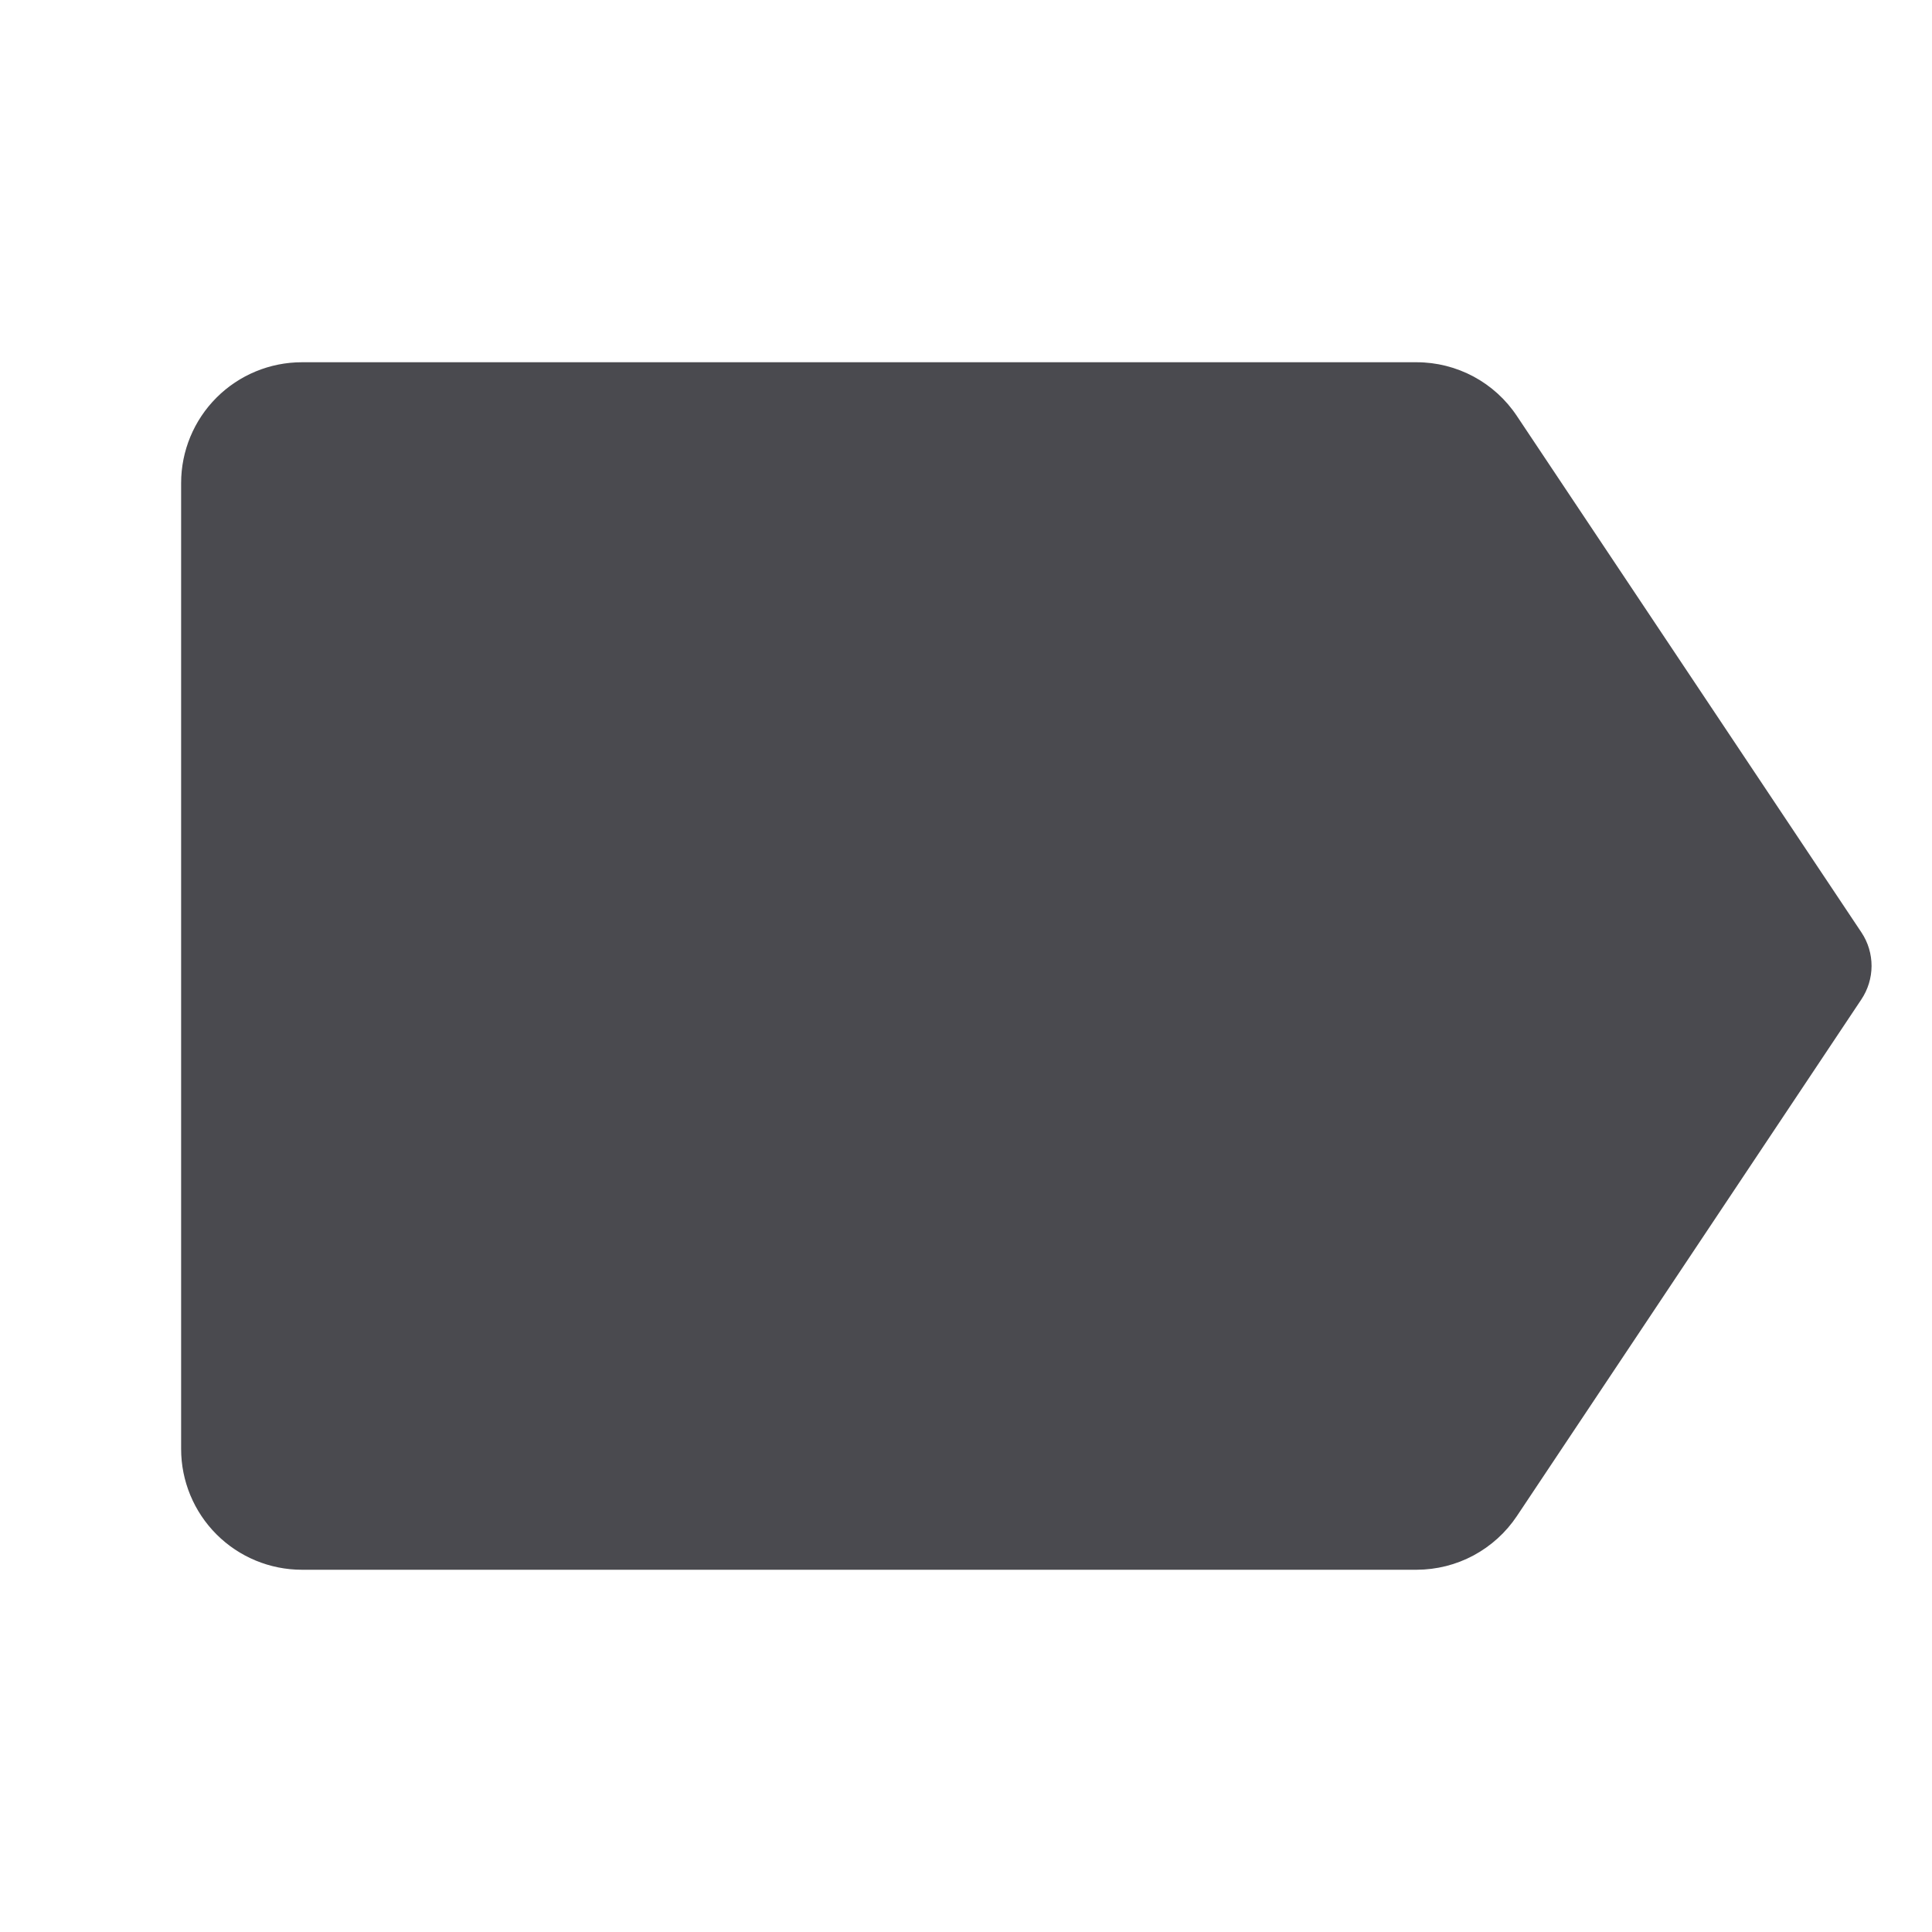 <svg width="32" height="32" viewBox="0 0 32 32" fill="none" xmlns="http://www.w3.org/2000/svg">
<path d="M30.832 15.445L25.125 6.891C24.943 6.617 24.697 6.393 24.407 6.237C24.117 6.082 23.794 6 23.465 6H5C4.47 6 3.961 6.211 3.586 6.586C3.211 6.961 3 7.47 3 8V24C3 24.53 3.211 25.039 3.586 25.414C3.961 25.789 4.47 26 5 26H23.465C23.794 25.999 24.117 25.918 24.406 25.763C24.696 25.607 24.943 25.383 25.125 25.11L30.829 16.555C30.939 16.391 30.998 16.198 30.999 16.001C30.999 15.803 30.942 15.61 30.832 15.445Z" fill="#4A4A4F"/>
</svg>
